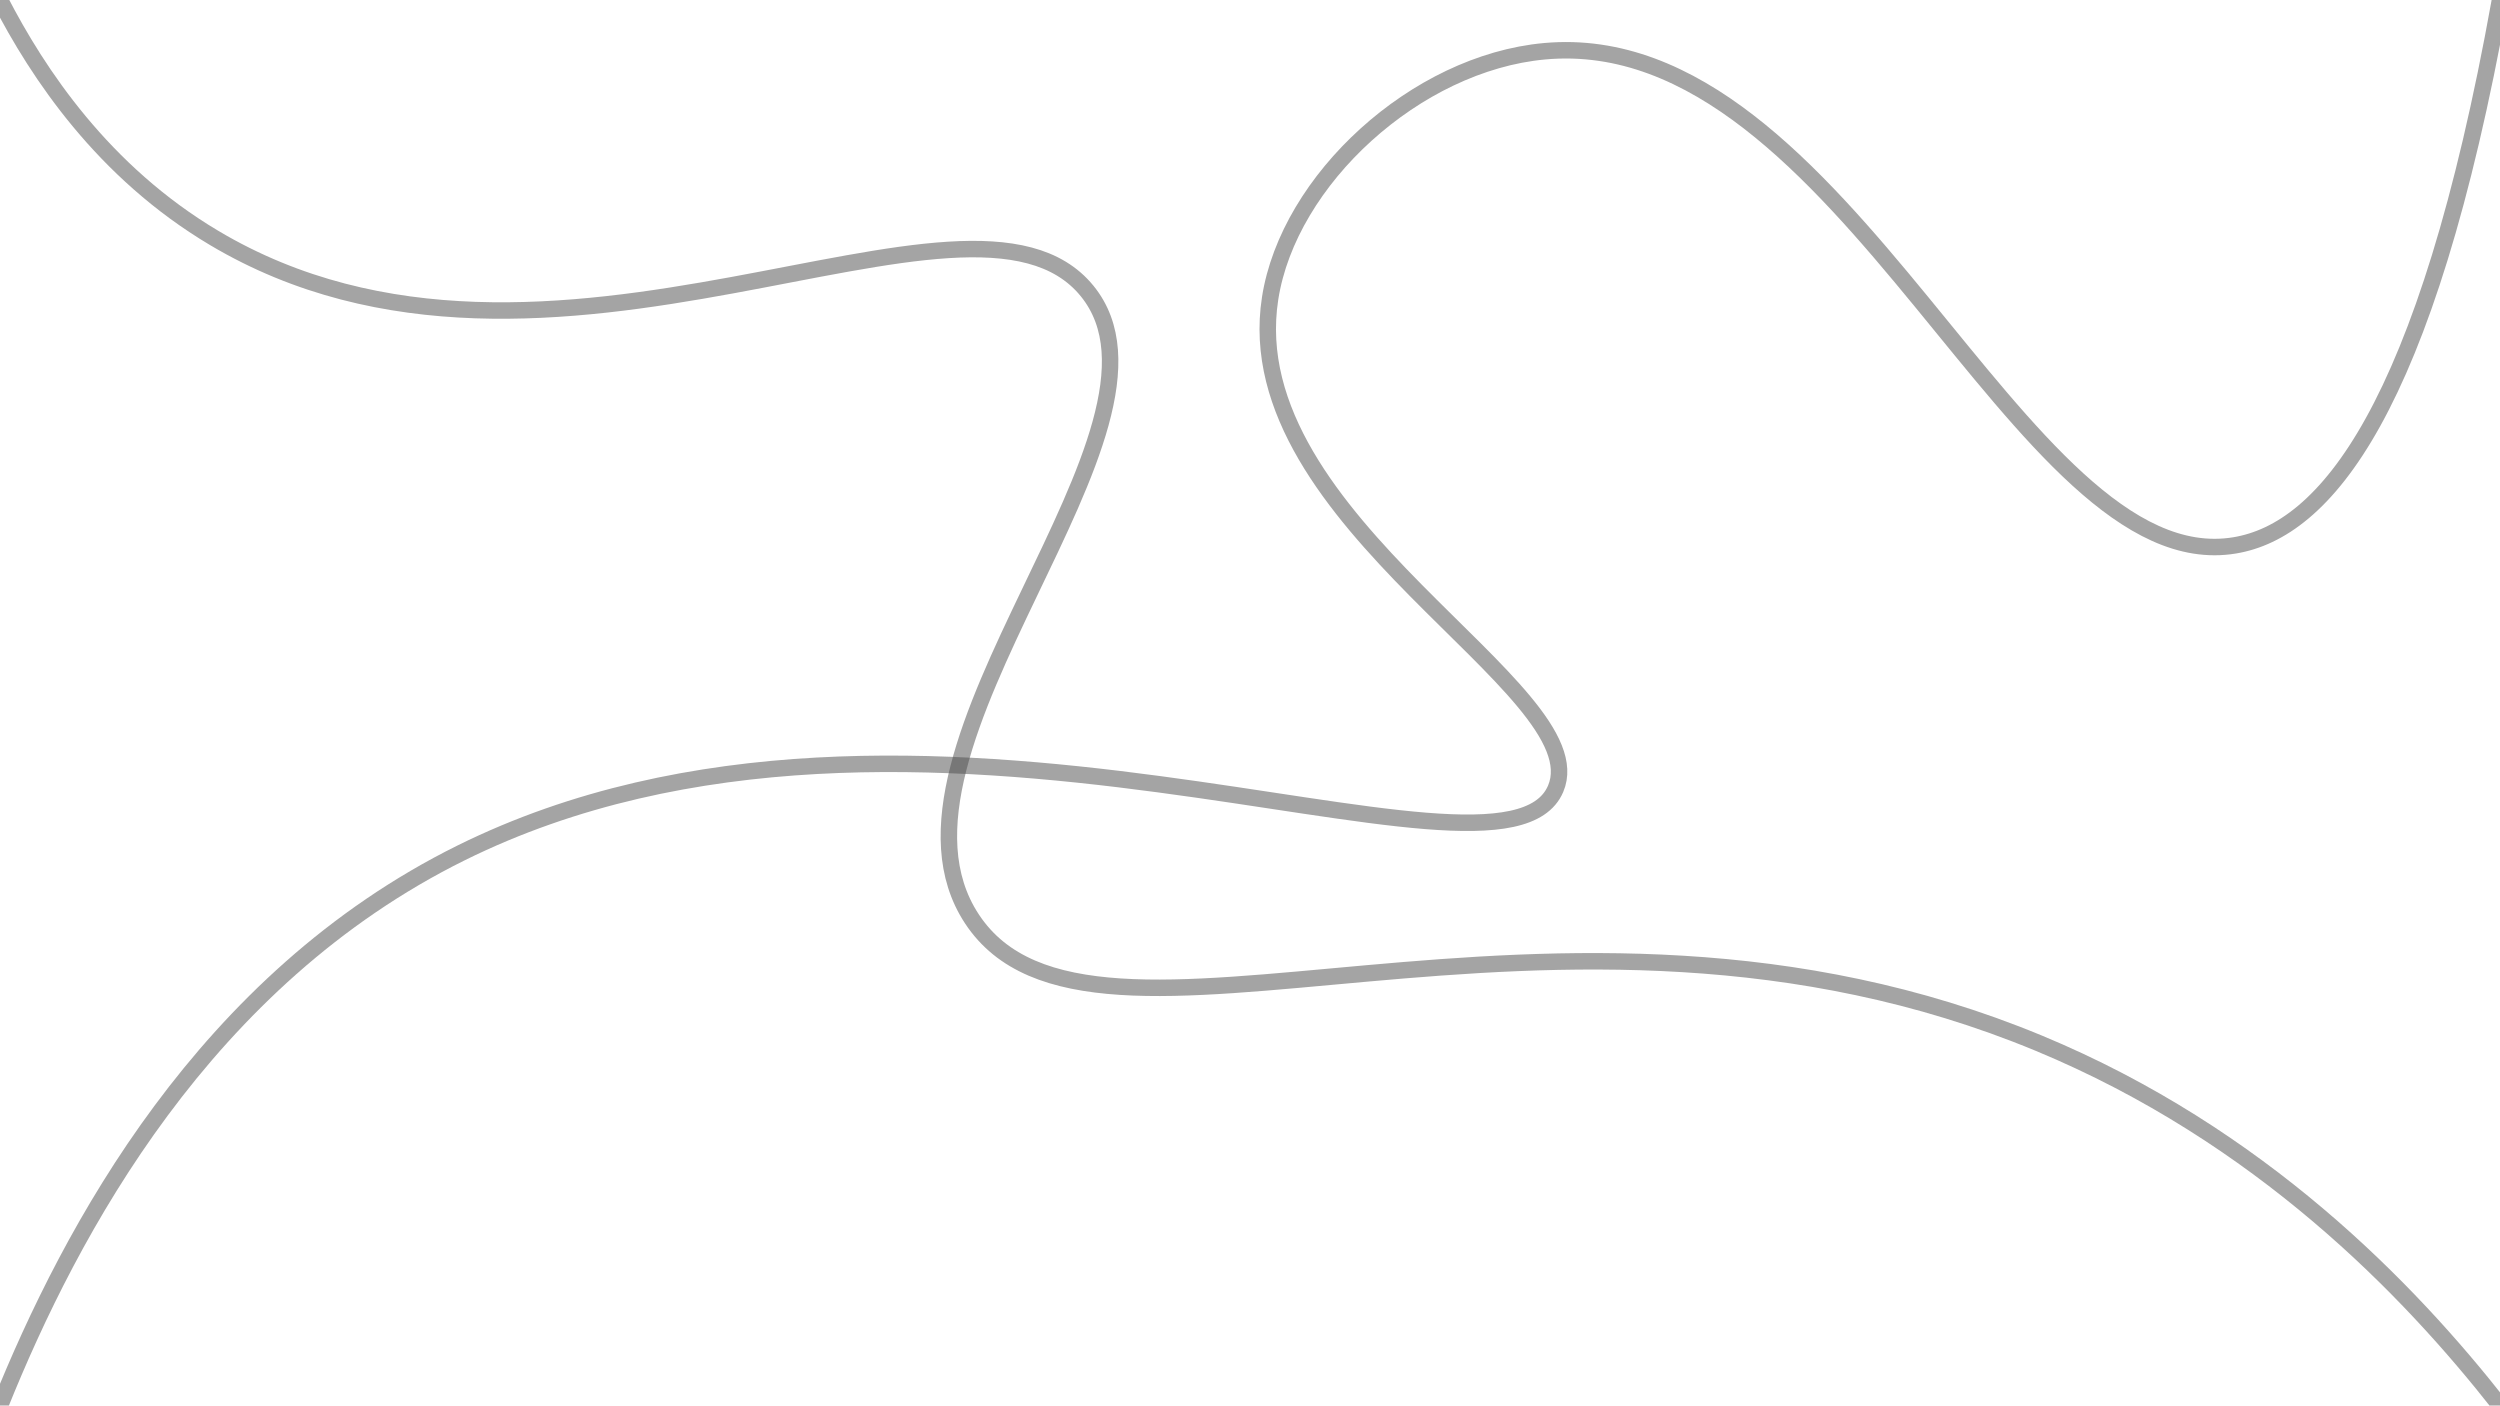 <?xml version="1.0" encoding="utf-8"?>
<!-- Generator: Adobe Illustrator 21.0.2, SVG Export Plug-In . SVG Version: 6.00 Build 0)  -->
<svg version="1.1" id="Layer_1" xmlns="http://www.w3.org/2000/svg" xmlns:xlink="http://www.w3.org/1999/xlink" x="0px" y="0px"
	 viewBox="0 0 1366 768" style="enable-background:new 0 0 1366 768;" xml:space="preserve">
<style type="text/css">
	.st0{opacity:0.51;fill:none;stroke:#4D4D4D;stroke-width:9;stroke-miterlimit:10;}
	.st1{display:none;opacity:0.51;}
	.st2{display:inline;fill:#0F0F13;stroke:#333333;stroke-width:4;stroke-miterlimit:10;}
	.st3{display:inline;fill:#4AFF53;stroke:#333333;stroke-width:4;stroke-miterlimit:10;}
	.st4{display:none;opacity:0.51;fill:none;stroke:#0CFF4E;stroke-width:3;stroke-miterlimit:10;}
	.st5{display:none;opacity:0.51;fill:none;stroke:#0CFF4E;stroke-width:2;stroke-miterlimit:10;}
</style>
<path class="st0" d="M0,0c20.7,40.2,56.3,93.9,117,130c183.1,109,412.9-49.8,477,29c61.2,75.2-124.1,249.9-63,343
	c65.4,99.7,316-42.7,583,68c121,50.2,202.2,134.5,252,198"/>
<path class="st0" d="M1366,0c-40.5,225.5-96,289.9-145,298c-118.1,19.6-212.8-284.9-377-270c-70.4,6.4-139.9,70.2-150,135
	c-19.1,122.5,179.2,213.5,156,268c-29.7,69.6-349.4-88-598,35C112,535.3,38.8,671.6,0,768"/>
<g id="XMLID_1_" class="st1">
	<path class="st2" d="M47.8,662.6c1.2,0.3,2.5,0.4,3.9,0.4h127.2c1.9,0,3.6-0.3,5.3-0.8c11.7-3.6,18.7-18.5,11.9-31.9
		c-2.9-5.7-4.2-12-4.5-18.4c-0.2-3.5-1-7-2.6-10.1c-5.8-11-13.4-20.5-22.4-27.9v-22.1c0-2.1-0.8-3.9-2.2-5.3
		c-1.4-1.4-3.2-2.2-5.3-2.2c-4.1,0-7.5,3.4-7.5,7.5v12c-11.6-6.1-24.5-9.4-37.9-9.2C83.1,554.9,55,573.3,40,602.3
		c-1.1,2.2-1.9,4.6-2.3,7.1c-1.7,8.8-3.5,17.6-5.2,26.3C29.6,648.2,37,660.2,47.8,662.6z"/>
	<path class="st3" d="M69.9,732.4c-12.2,0-22.1-9.9-22.1-22.1v-47.8c1.2,0.3,2.5,0.4,3.9,0.4h127.2c1.9,0,3.6-0.3,5.3-0.8v48.2
		c0,12.2-9.9,22.1-22.1,22.1H69.9z"/>
</g>
<path class="st4" d="M158.5,508c-2.6,4.1-2.5,6.8-2,8.5c0.9,3.1,3.5,3.6,4,7c0.3,2.3-0.4,4.4-1,6c-0.9,2.7-1.8,3-2,5
	c-0.2,1.9,0.4,3.4,1,5c0.5,1.2,1.4,3.1,3,5"/>
<path class="st5" d="M170,522c-0.6,0.9-1.3,2.4-1,4c0.5,2.5,3.1,3.2,3,5c-0.1,1.7-2.3,1.9-3,4c-0.6,1.8,0.2,3.7,1,5"/>
<path class="st5" d="M148,515c0.9,1,2.1,2.7,2,5c-0.1,2.3-2.3,2.6-3,5c-0.7,2.7,1.3,4.2,2,8c0.3,1.8,0.4,4.5-1,8"/>
</svg>
